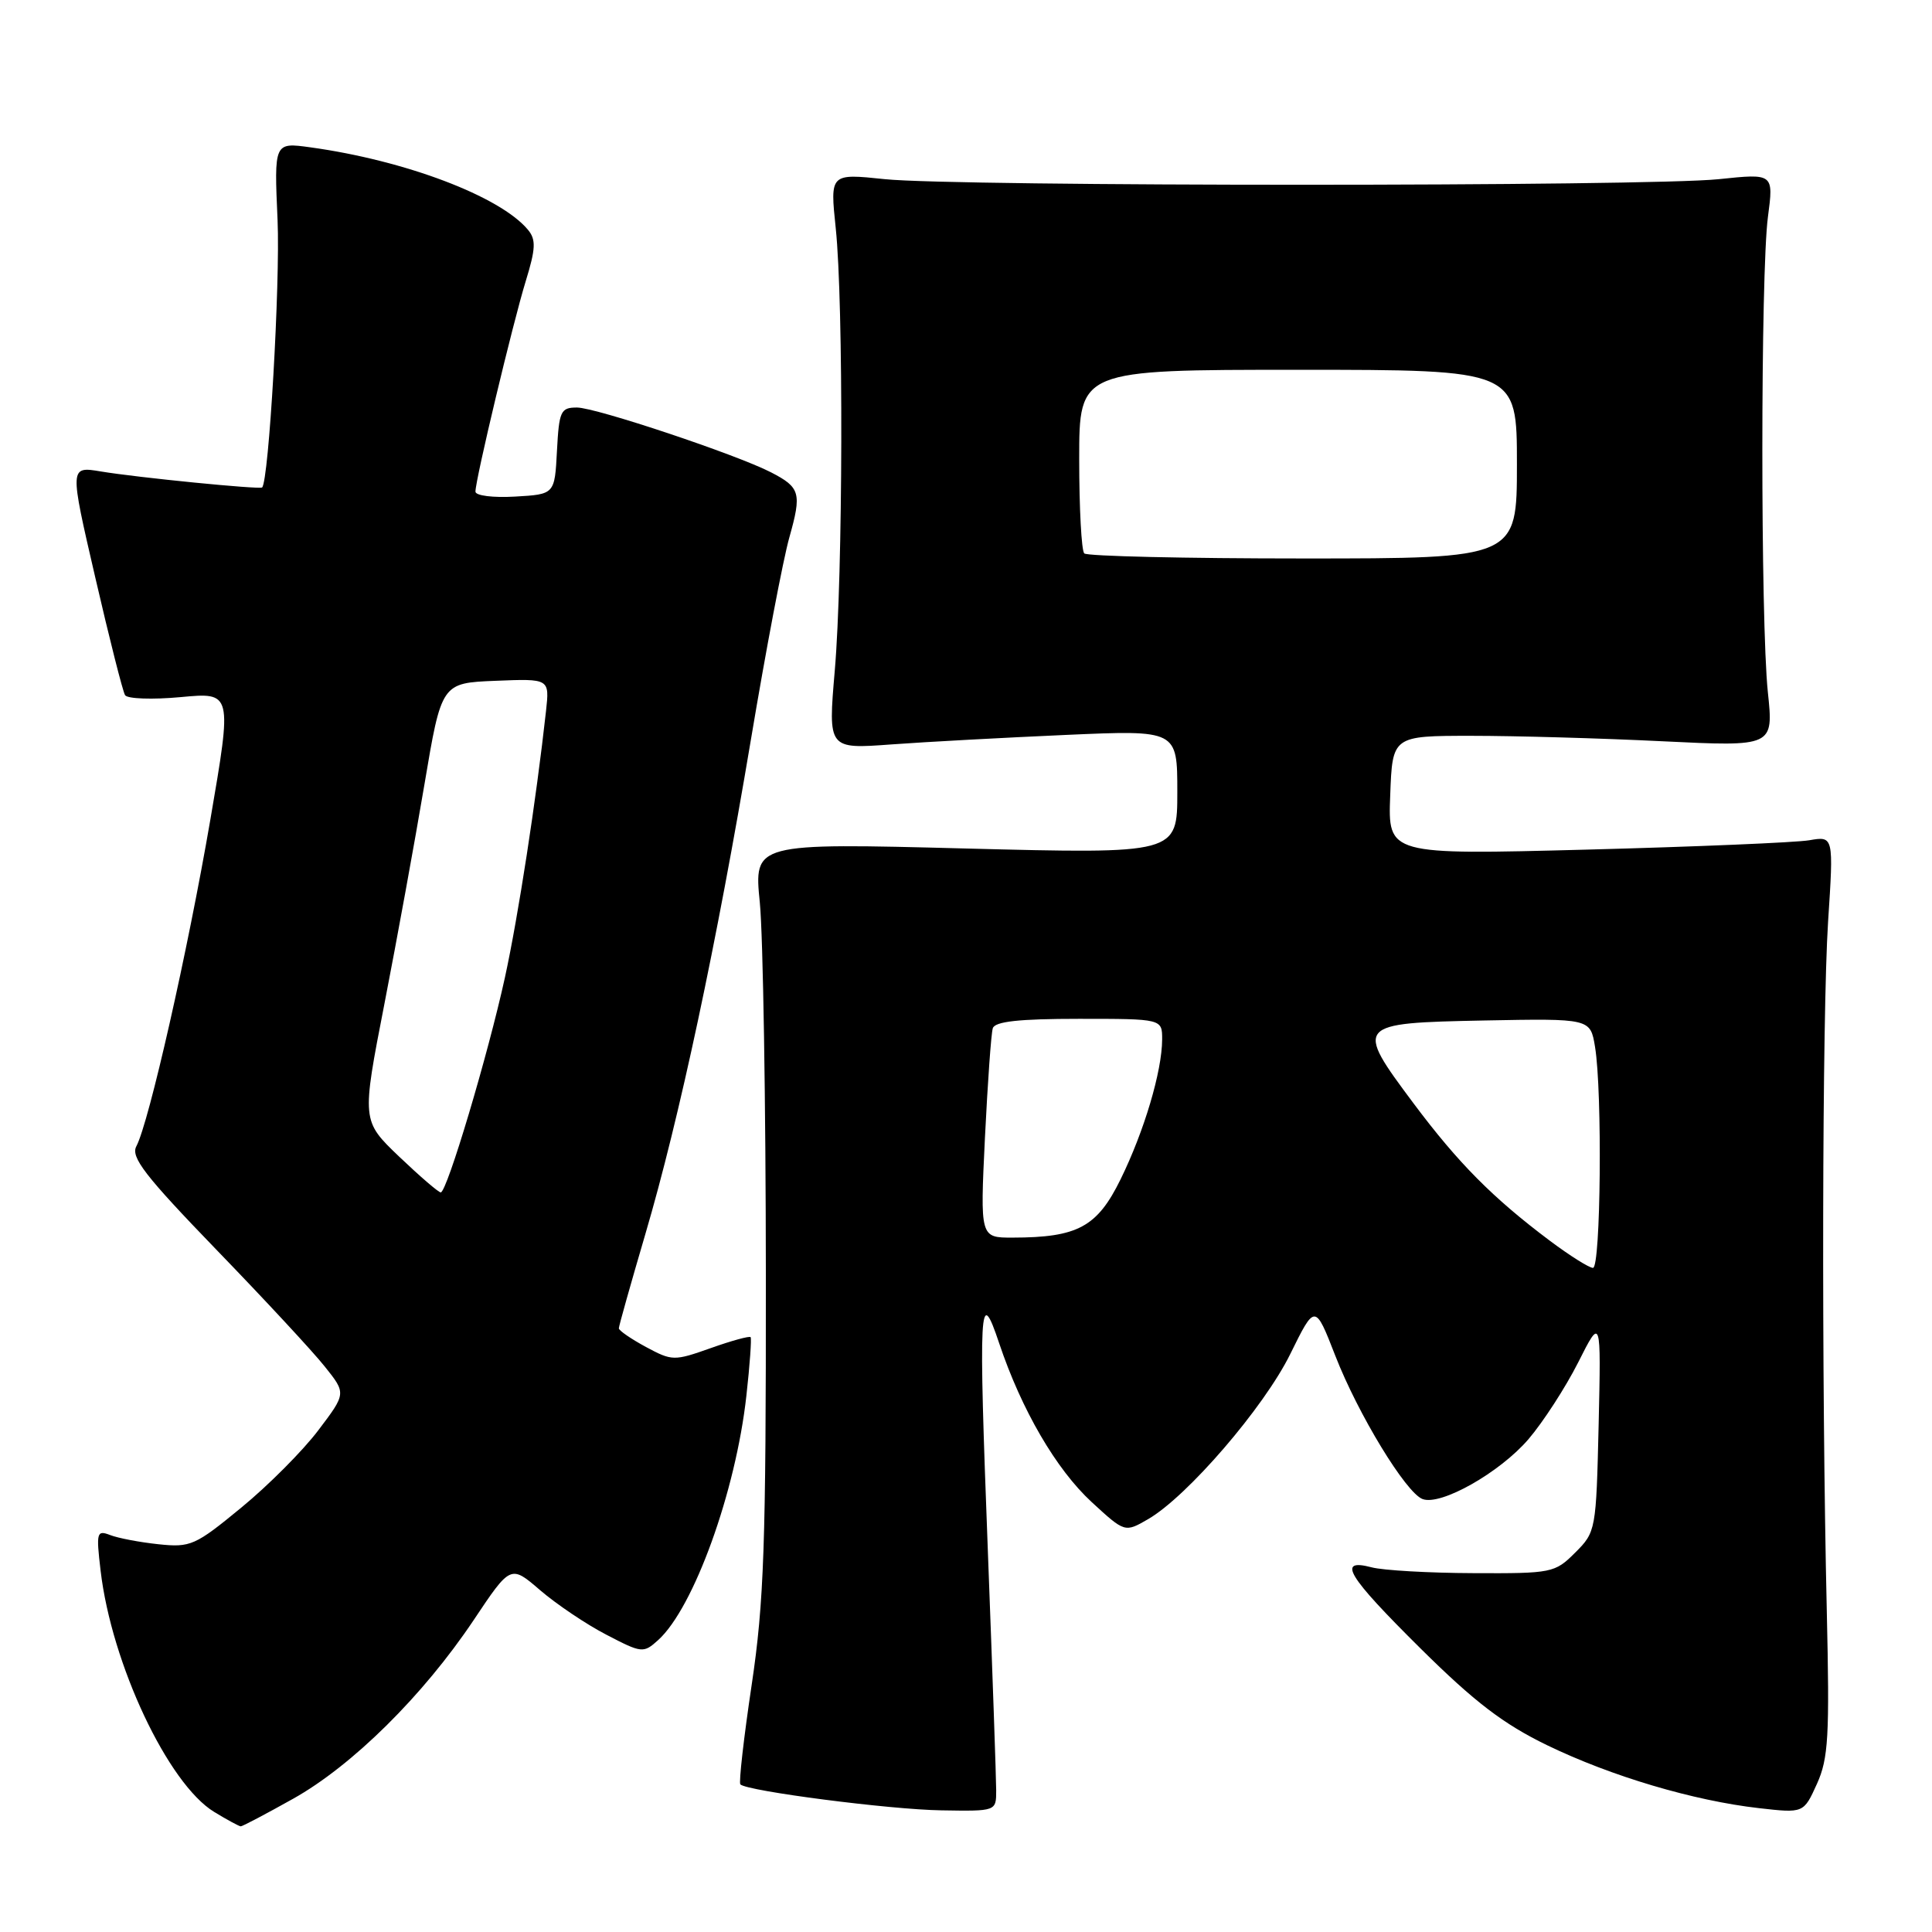 <?xml version="1.0" encoding="UTF-8" standalone="no"?>
<!DOCTYPE svg PUBLIC "-//W3C//DTD SVG 1.1//EN" "http://www.w3.org/Graphics/SVG/1.1/DTD/svg11.dtd" >
<svg xmlns="http://www.w3.org/2000/svg" xmlns:xlink="http://www.w3.org/1999/xlink" version="1.1" viewBox="0 0 256 256">
 <g >
 <path fill="currentColor"
d=" M 38.83 238.35 C 46.68 233.96 56.07 224.67 62.75 214.69 C 67.66 207.34 67.66 207.34 71.58 210.72 C 73.74 212.57 77.68 215.23 80.35 216.61 C 85.05 219.06 85.26 219.08 87.21 217.32 C 91.93 213.05 97.50 197.62 98.90 184.94 C 99.36 180.85 99.60 177.35 99.46 177.18 C 99.31 177.00 96.93 177.65 94.18 178.63 C 89.32 180.35 89.07 180.35 85.59 178.48 C 83.61 177.41 82.00 176.30 82.00 176.01 C 82.00 175.71 83.58 170.10 85.51 163.53 C 90.02 148.21 94.95 125.12 99.50 98.00 C 101.48 86.17 103.77 74.12 104.59 71.22 C 106.25 65.33 106.04 64.59 102.17 62.59 C 97.62 60.24 78.95 54.00 76.45 54.00 C 74.29 54.00 74.08 54.46 73.80 59.75 C 73.50 65.50 73.50 65.50 68.25 65.80 C 65.34 65.97 63.00 65.68 63.00 65.14 C 63.00 63.54 67.94 42.86 69.66 37.26 C 70.99 32.94 71.04 31.75 69.96 30.45 C 66.28 26.02 53.69 21.25 41.11 19.52 C 36.32 18.86 36.32 18.86 36.78 29.18 C 37.14 37.52 35.62 63.78 34.73 64.59 C 34.40 64.88 18.21 63.28 13.36 62.47 C 9.21 61.78 9.21 61.78 12.62 76.50 C 14.49 84.60 16.27 91.63 16.57 92.11 C 16.87 92.60 20.19 92.72 23.95 92.37 C 30.77 91.73 30.77 91.73 27.87 108.62 C 24.88 126.03 19.73 148.77 18.07 151.88 C 17.29 153.32 19.19 155.78 28.65 165.57 C 35.00 172.13 41.47 179.10 43.03 181.07 C 45.88 184.63 45.88 184.63 42.17 189.53 C 40.13 192.23 35.55 196.83 31.98 199.76 C 25.87 204.79 25.25 205.07 21.00 204.62 C 18.52 204.36 15.64 203.81 14.59 203.40 C 12.82 202.72 12.73 203.04 13.33 208.12 C 14.78 220.47 22.26 236.36 28.38 240.09 C 30.10 241.14 31.68 241.99 31.90 242.00 C 32.13 242.00 35.24 240.36 38.83 238.35 Z  M 132.00 237.25 C 132.00 235.74 131.51 221.63 130.91 205.90 C 129.64 172.64 129.78 170.17 132.40 178.00 C 135.36 186.82 139.95 194.70 144.66 199.04 C 149.05 203.08 149.05 203.08 152.14 201.29 C 157.34 198.27 167.48 186.49 170.96 179.43 C 174.25 172.75 174.25 172.75 176.93 179.63 C 179.95 187.39 186.28 197.79 188.49 198.63 C 190.90 199.56 198.74 195.12 202.53 190.70 C 204.47 188.43 207.43 183.86 209.11 180.54 C 212.15 174.50 212.15 174.50 211.83 188.73 C 211.50 202.76 211.46 203.00 208.72 205.73 C 206.03 208.42 205.64 208.50 195.22 208.45 C 189.33 208.43 183.26 208.08 181.75 207.68 C 177.09 206.46 178.49 208.78 188.25 218.45 C 195.40 225.53 199.21 228.44 205.00 231.25 C 213.51 235.37 224.39 238.60 233.08 239.59 C 238.99 240.26 238.99 240.26 240.75 236.38 C 242.28 232.99 242.44 230.08 242.06 213.50 C 241.35 182.83 241.44 134.41 242.23 122.14 C 242.97 110.78 242.97 110.78 239.73 111.34 C 237.95 111.64 224.67 112.20 210.21 112.58 C 183.91 113.27 183.91 113.27 184.21 105.39 C 184.50 97.50 184.50 97.50 195.00 97.50 C 200.78 97.50 212.14 97.82 220.25 98.22 C 235.01 98.94 235.01 98.94 234.25 91.72 C 233.27 82.33 233.28 36.19 234.26 28.74 C 235.02 22.98 235.02 22.98 227.76 23.74 C 218.32 24.73 126.69 24.73 117.24 23.74 C 109.98 22.98 109.98 22.98 110.74 30.24 C 111.78 40.16 111.70 76.19 110.61 88.88 C 109.72 99.26 109.72 99.26 118.11 98.64 C 122.73 98.30 133.14 97.74 141.25 97.38 C 156.00 96.73 156.00 96.73 156.00 104.94 C 156.00 113.15 156.00 113.15 127.94 112.43 C 99.89 111.70 99.89 111.70 100.68 119.60 C 101.11 123.95 101.47 146.18 101.48 169.00 C 101.50 204.74 101.24 212.27 99.60 223.26 C 98.55 230.28 97.88 236.21 98.10 236.44 C 98.99 237.33 117.91 239.78 124.75 239.88 C 132.00 240.00 132.00 240.00 132.00 237.25 Z  M 52.88 153.25 C 47.92 148.50 47.92 148.50 50.94 133.00 C 52.60 124.47 54.98 111.42 56.23 104.00 C 58.50 90.50 58.50 90.50 65.66 90.21 C 72.82 89.92 72.82 89.92 72.35 94.21 C 71.05 105.98 68.67 121.43 66.91 129.50 C 64.67 139.74 59.22 158.00 58.40 158.00 C 58.10 158.00 55.62 155.86 52.88 153.25 Z  M 205.33 164.38 C 197.80 158.73 193.21 154.10 187.31 146.21 C 179.46 135.70 179.58 135.56 196.63 135.22 C 210.73 134.95 210.73 134.95 211.35 138.72 C 212.33 144.64 212.11 168.00 211.08 168.00 C 210.57 168.00 207.98 166.37 205.33 164.38 Z  M 130.51 150.75 C 130.87 143.46 131.33 136.94 131.55 136.25 C 131.83 135.35 135.02 135.00 142.97 135.00 C 154.00 135.00 154.00 135.00 153.99 137.75 C 153.97 141.95 151.62 149.87 148.49 156.25 C 145.39 162.58 142.80 163.98 134.18 163.99 C 129.87 164.00 129.87 164.00 130.51 150.75 Z  M 143.67 73.33 C 143.30 72.97 143.00 67.34 143.00 60.83 C 143.00 49.00 143.00 49.00 172.00 49.00 C 201.00 49.00 201.00 49.00 201.00 61.50 C 201.00 74.00 201.00 74.00 172.67 74.00 C 157.08 74.00 144.03 73.70 143.67 73.33 Z "/>
</g>
</svg>
